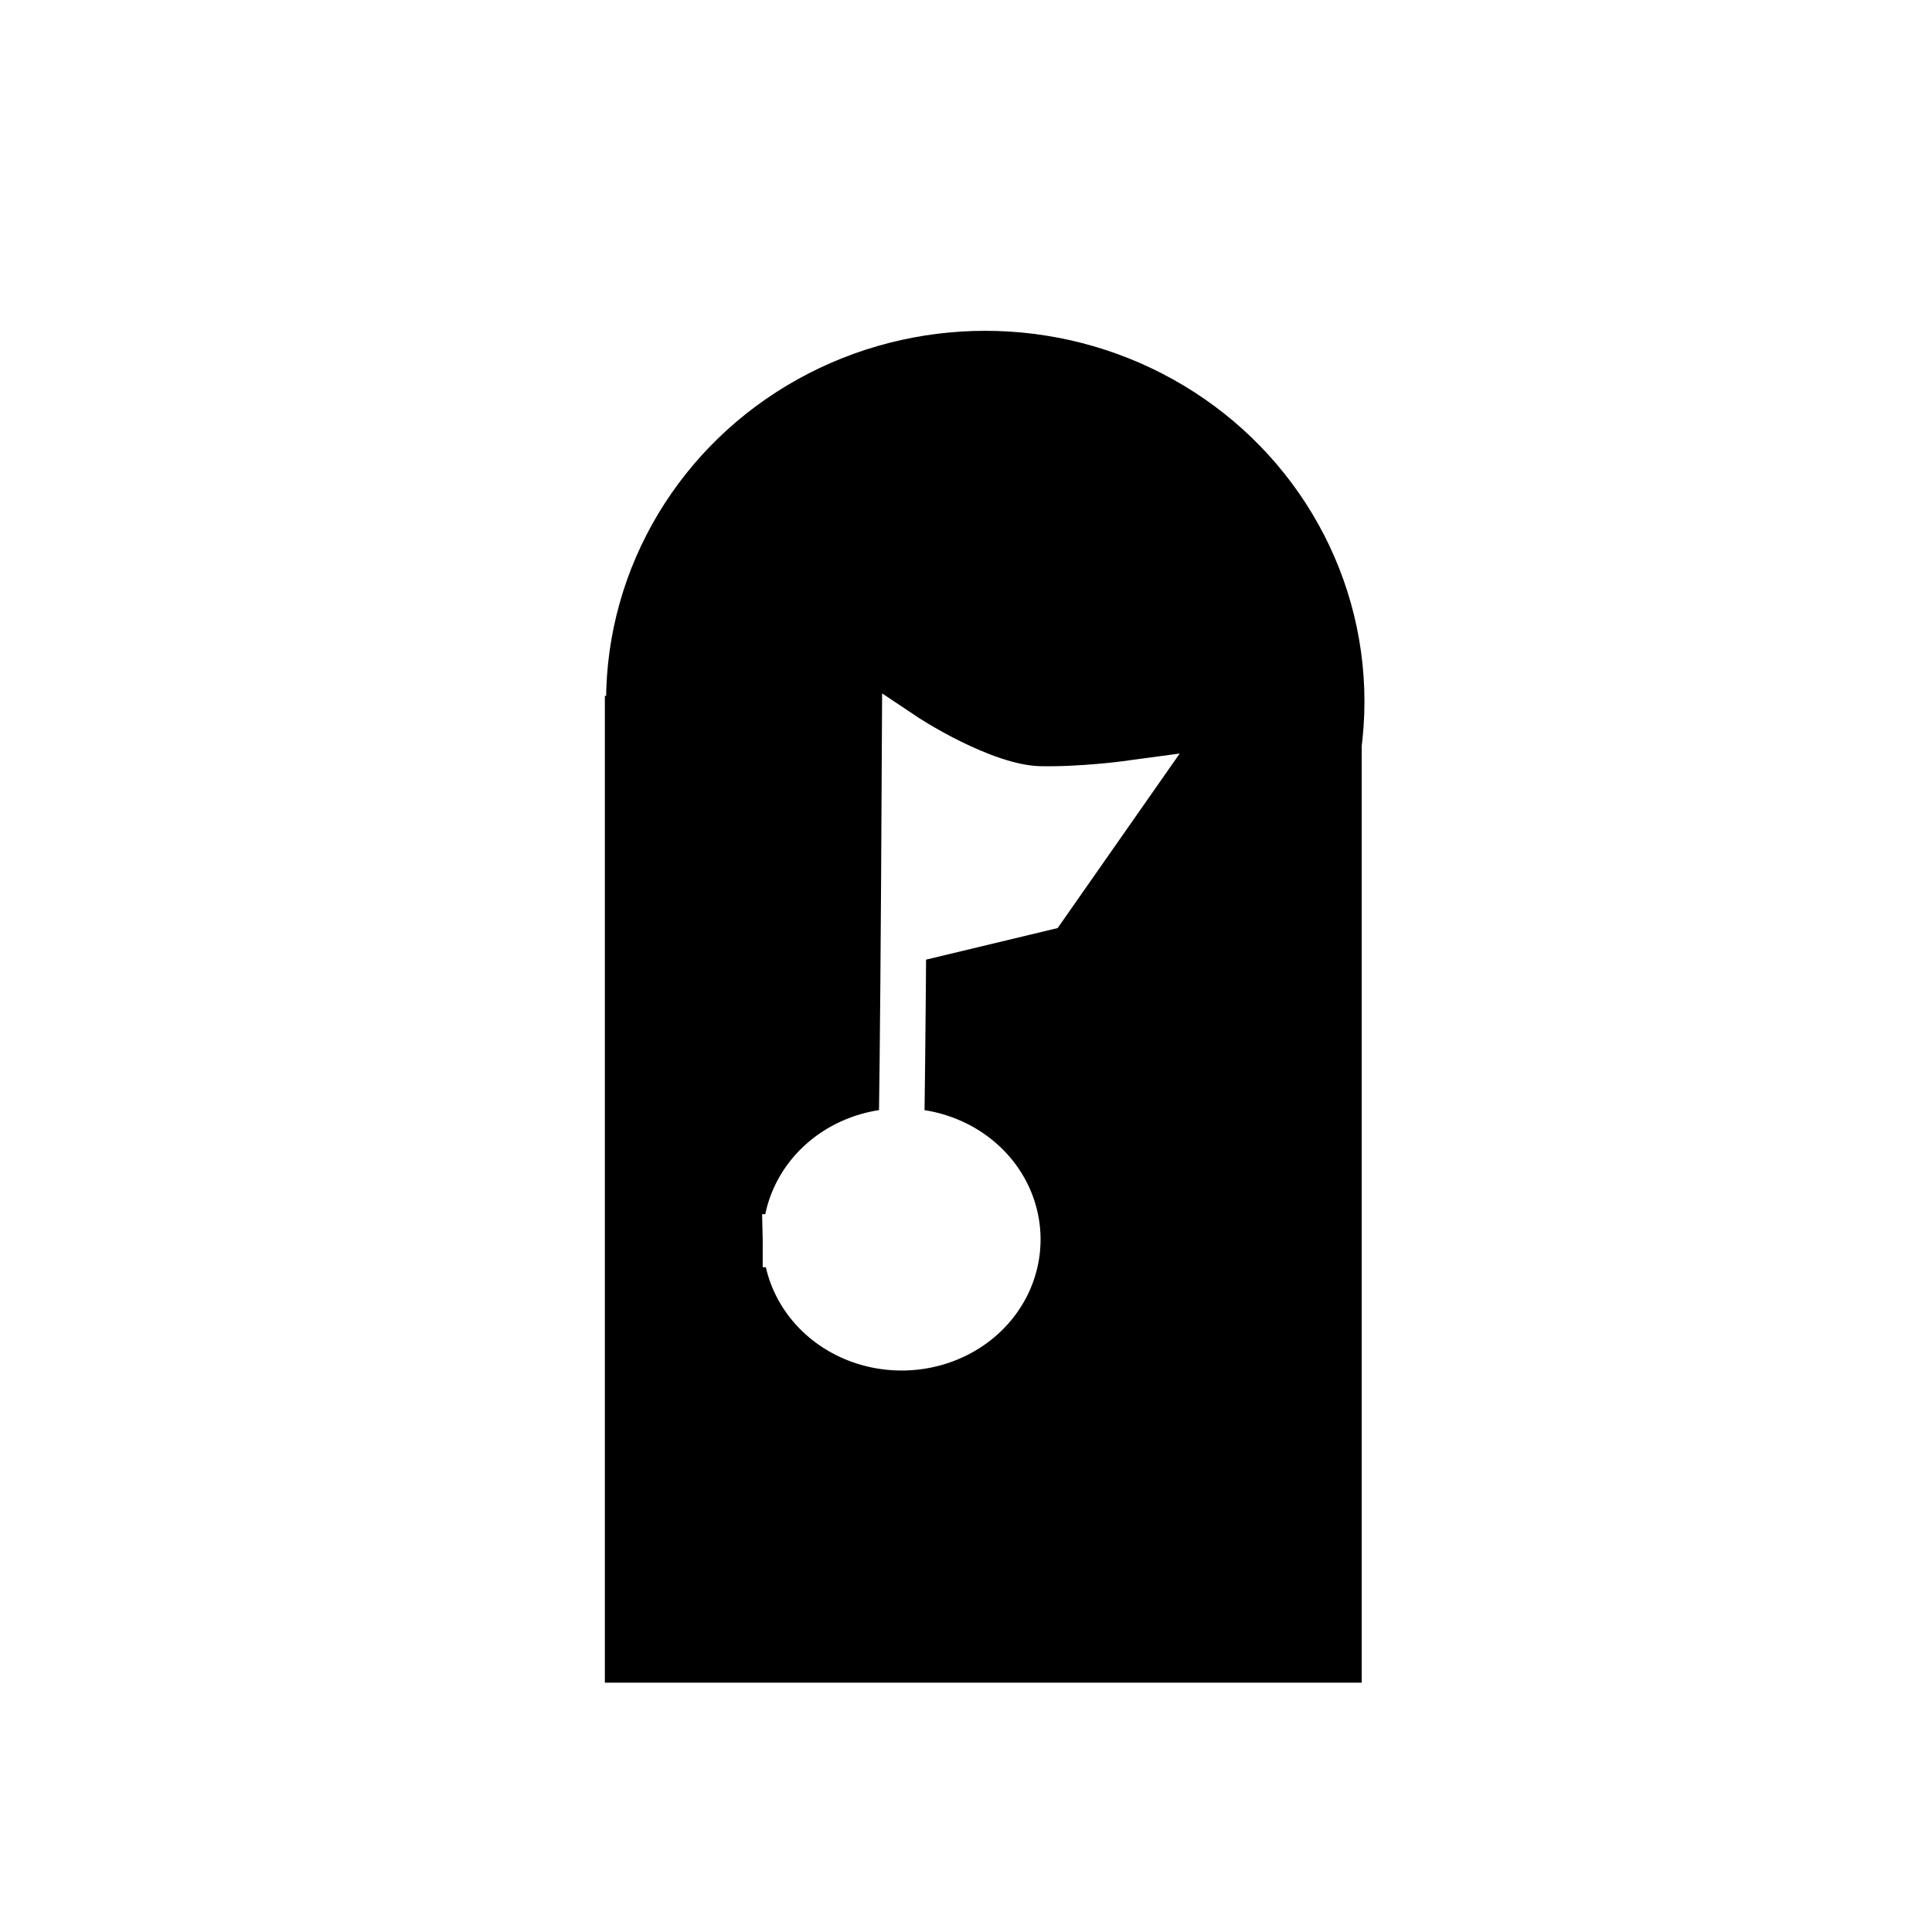<?xml version="1.0" encoding="UTF-8" standalone="no"?>
<!-- Created with Inkscape (http://www.inkscape.org/) -->

<svg
   width="100"
   height="100"
   viewBox="0 0 26.458 26.458"
   version="1.1"
   id="svg969"
   inkscape:version="1.2.1 (9c6d41e410, 2022-07-14)"
   sodipodi:docname="rock_cut_fortress.svg"
   xmlns:inkscape="http://www.inkscape.org/namespaces/inkscape"
   xmlns:sodipodi="http://sodipodi.sourceforge.net/DTD/sodipodi-0.dtd"
   xmlns="http://www.w3.org/2000/svg"
   xmlns:svg="http://www.w3.org/2000/svg">
  <sodipodi:namedview
     id="namedview971"
     pagecolor="#ffffff"
     bordercolor="#000000"
     borderopacity="0.25"
     inkscape:showpageshadow="2"
     inkscape:pageopacity="1"
     inkscape:pagecheckerboard="0"
     inkscape:deskcolor="#ffffff"
     inkscape:document-units="mm"
     showgrid="false"
     showborder="true"
     inkscape:zoom="3.3868041"
     inkscape:cx="196.49793"
     inkscape:cy="95.960672"
     inkscape:window-width="1920"
     inkscape:window-height="1009"
     inkscape:window-x="-8"
     inkscape:window-y="-8"
     inkscape:window-maximized="1"
     inkscape:current-layer="g1111" />
  <defs
     id="defs966">
    <filter
       style="color-interpolation-filters:sRGB;"
       inkscape:label="Drop Shadow"
       id="filter318"
       x="-0.192"
       y="-0.122"
       width="1.444"
       height="1.267">
      <feFlood
         flood-opacity="0.498"
         flood-color="rgb(0,0,0)"
         result="flood"
         id="feFlood308" />
      <feComposite
         in="flood"
         in2="SourceGraphic"
         operator="in"
         result="composite1"
         id="feComposite310" />
      <feGaussianBlur
         in="composite1"
         stdDeviation="1"
         result="blur"
         id="feGaussianBlur312" />
      <feOffset
         dx="1"
         dy="1"
         result="offset"
         id="feOffset314" />
      <feComposite
         in="SourceGraphic"
         in2="offset"
         operator="over"
         result="composite2"
         id="feComposite316" />
    </filter>
  </defs>
  <g
     inkscape:label="Calque 1"
     inkscape:groupmode="layer"
     id="layer1">
    <g
       id="g1111"
       style="fill:#00ffff;stroke:#00ffff"
       transform="matrix(0.521,0,0,0.563,6.34,1.596)">
      <g
         id="g306"
         style="filter:url(#filter318)"
         transform="translate(-0.5)">
        <ellipse
           style="fill:#000000;stroke:#000000;stroke-width:2.636"
           id="path293"
           ry="7.699"
           rx="8.649"
           cy="13.229"
           cx="13.229" />
        <rect
           style="fill:#000000;stroke:#000000;stroke-width:2.05;stroke-opacity:1"
           id="rect553"
           width="17.844"
           height="21.953"
           x="4.255"
           y="14.117"
           ry="0"
           rx="0" />
      </g>
      <g
         id="g46783"
         transform="matrix(0.91,0,0,0.946,-0.228,0.605)">
        <path
           style="fill:#ffffff;stroke:#ffffff;stroke-width:1.429;stroke-dasharray:none;paint-order:markers fill stroke"
           id="path46777"
           sodipodi:type="arc"
           sodipodi:cx="12.922088"
           sodipodi:cy="28.234327"
           sodipodi:rx="3.2986567"
           sodipodi:ry="2.656018"
           sodipodi:start="3.1417543"
           sodipodi:end="3.1212967"
           sodipodi:arc-type="slice"
           d="m 9.623,28.234 a 3.299,2.656 0 0 1 3.282,-2.656 3.299,2.656 0 0 1 3.315,2.629 3.299,2.656 0 0 1 -3.248,2.682 3.299,2.656 0 0 1 -3.348,-2.602 l 3.298,-0.054 z" />
        <path
           style="fill:#ffffff;stroke:#ffffff;stroke-width:1.315;stroke-dasharray:none;paint-order:markers fill stroke"
           d="m 12.888,26.24 c 0,0 0.06,0.145 0.121,-10.894 0,0 2.257,1.344 3.899,1.376 1.2,0.024 2.547,-0.139 2.547,-0.139 l -2.397,3.051 -3.896,0.832"
           id="path46779"
           sodipodi:nodetypes="ccsccc" />
      </g>
    </g>
  </g>
</svg>
